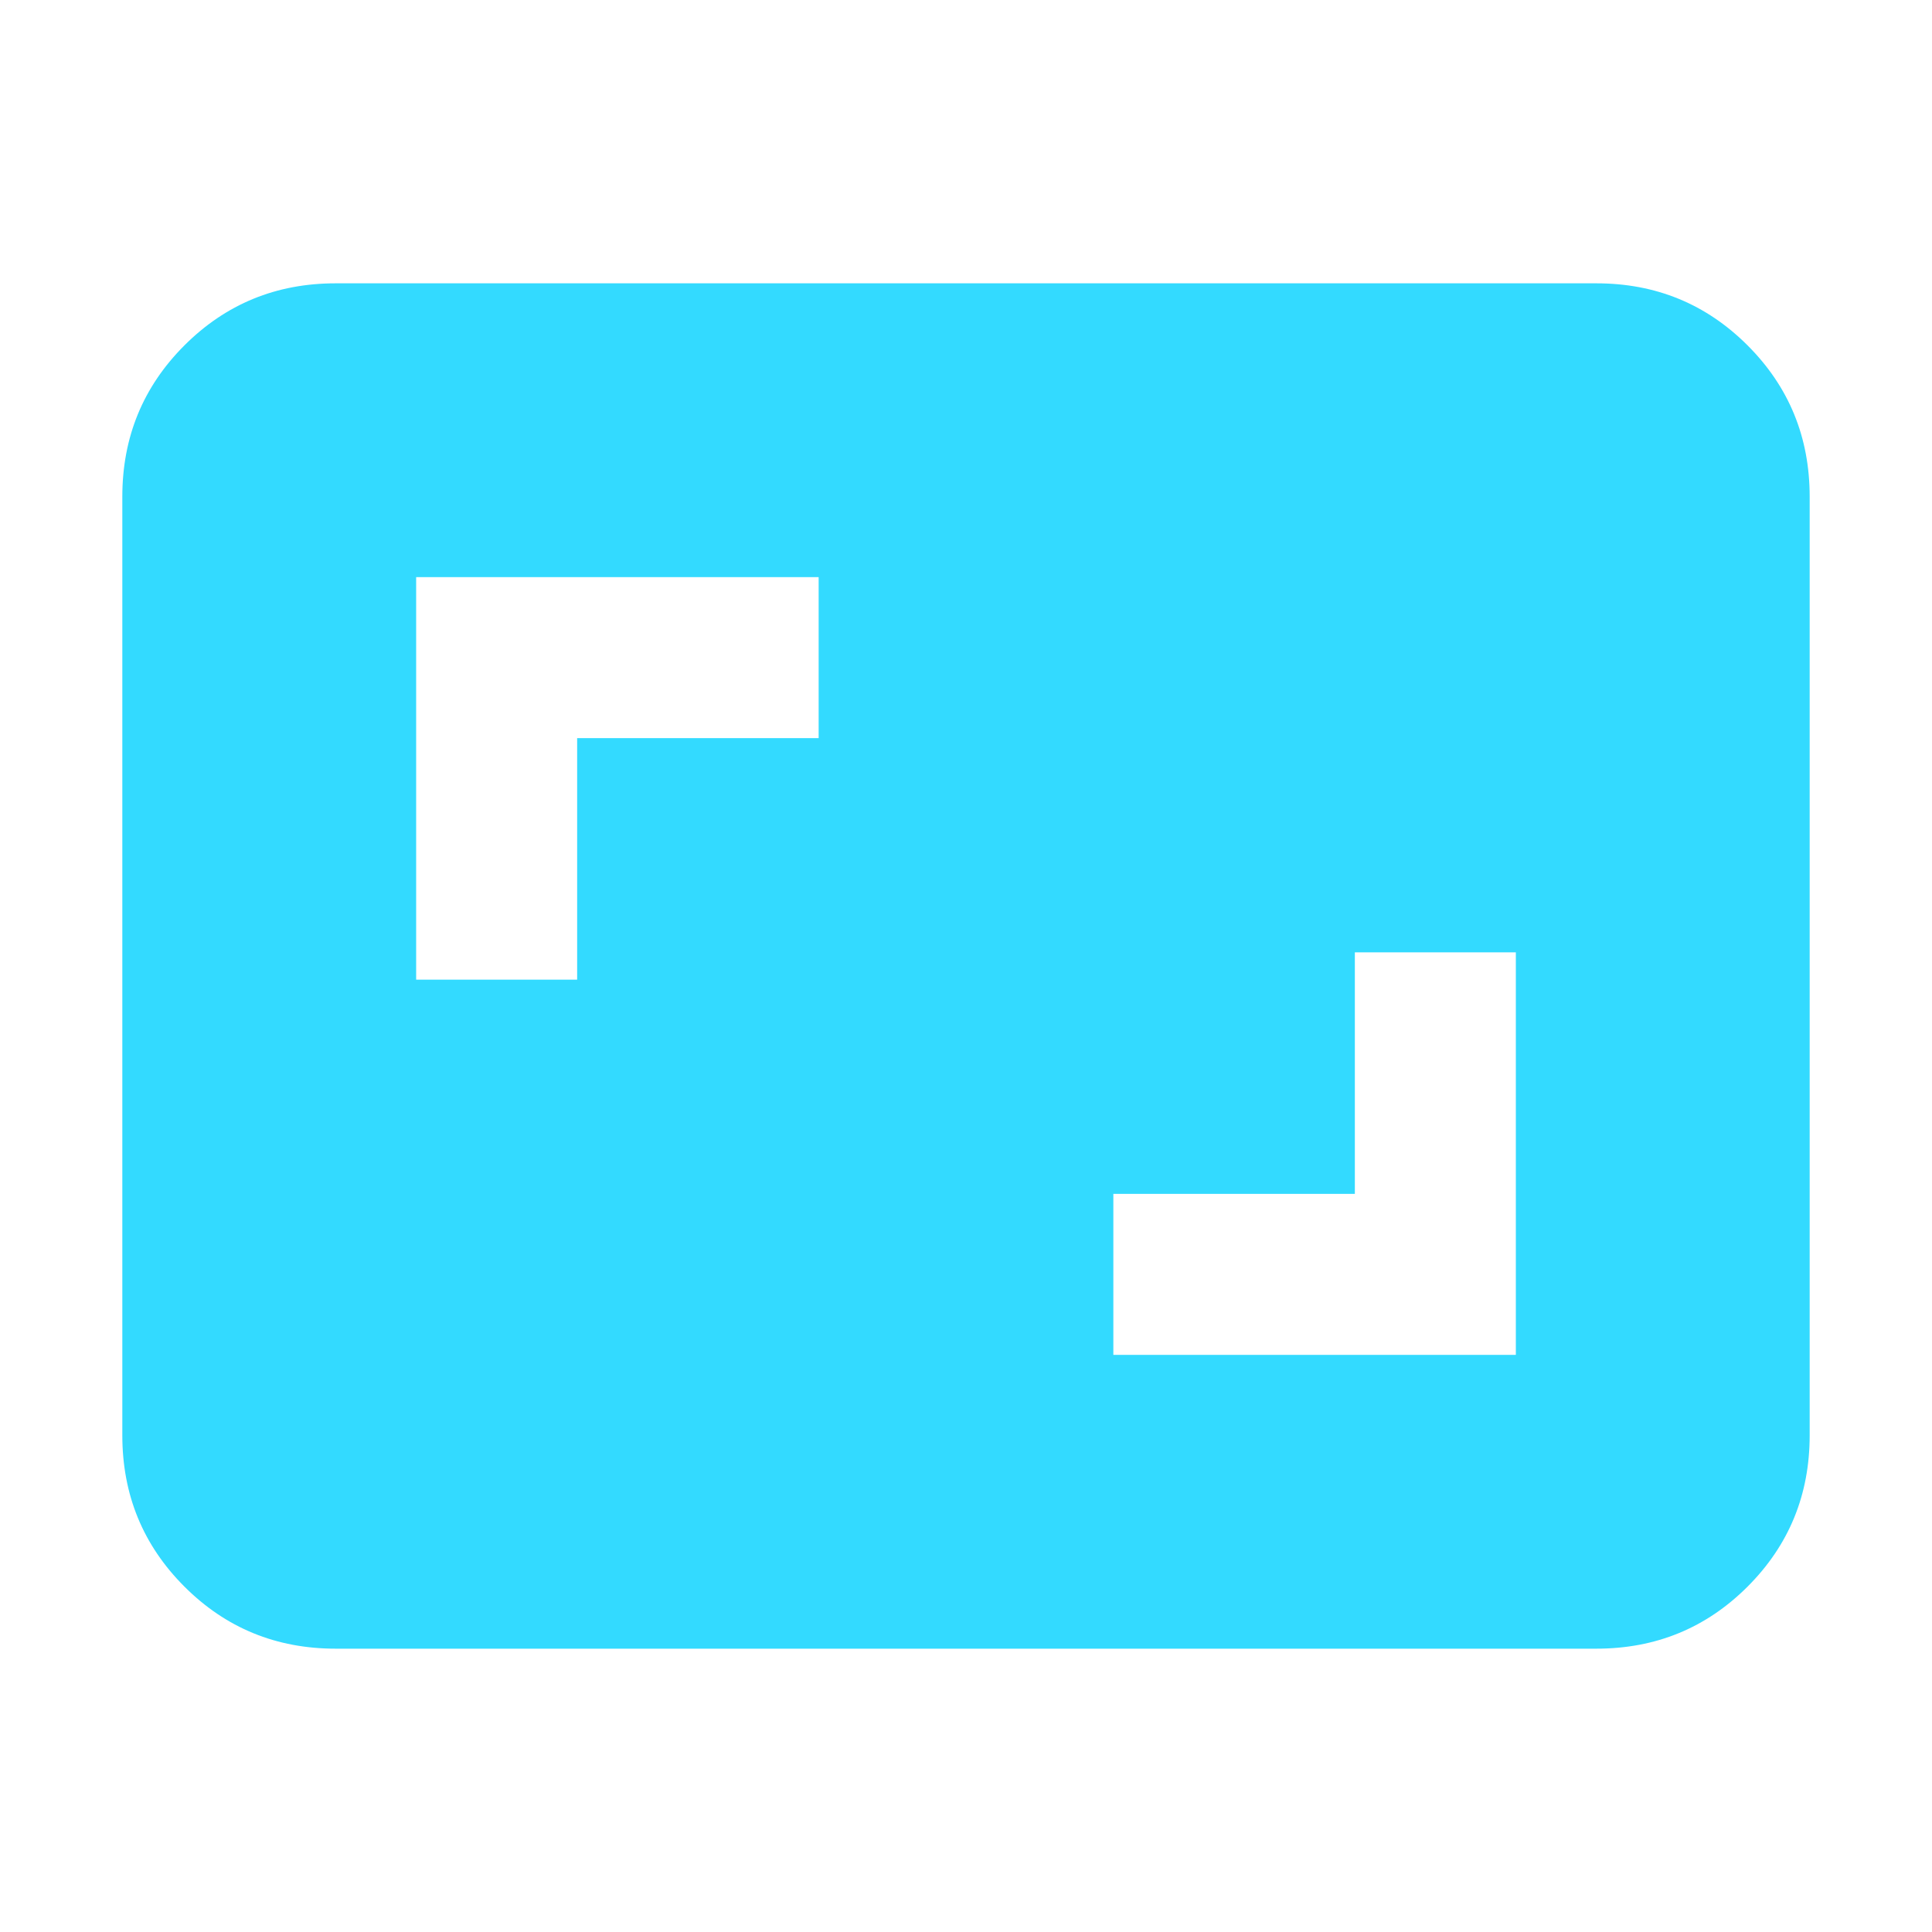 <svg xmlns="http://www.w3.org/2000/svg" height="50" viewBox="0 -960 960 960" width="50"><path d="M553.217-286.783h200v-200h-80v120h-120v80ZM206.783-473.217h80v-120h120v-80h-200v200Zm-40 332.435q-44.305 0-75.153-30.848-30.848-30.848-30.848-75.153v-466.434q0-44.305 30.848-75.153 30.848-30.848 75.153-30.848h626.434q44.305 0 75.153 30.848 30.848 30.848 30.848 75.153v466.434q0 44.305-30.848 75.153-30.848 30.848-75.153 30.848H166.783Z" fill="#33DAFF"/></svg>